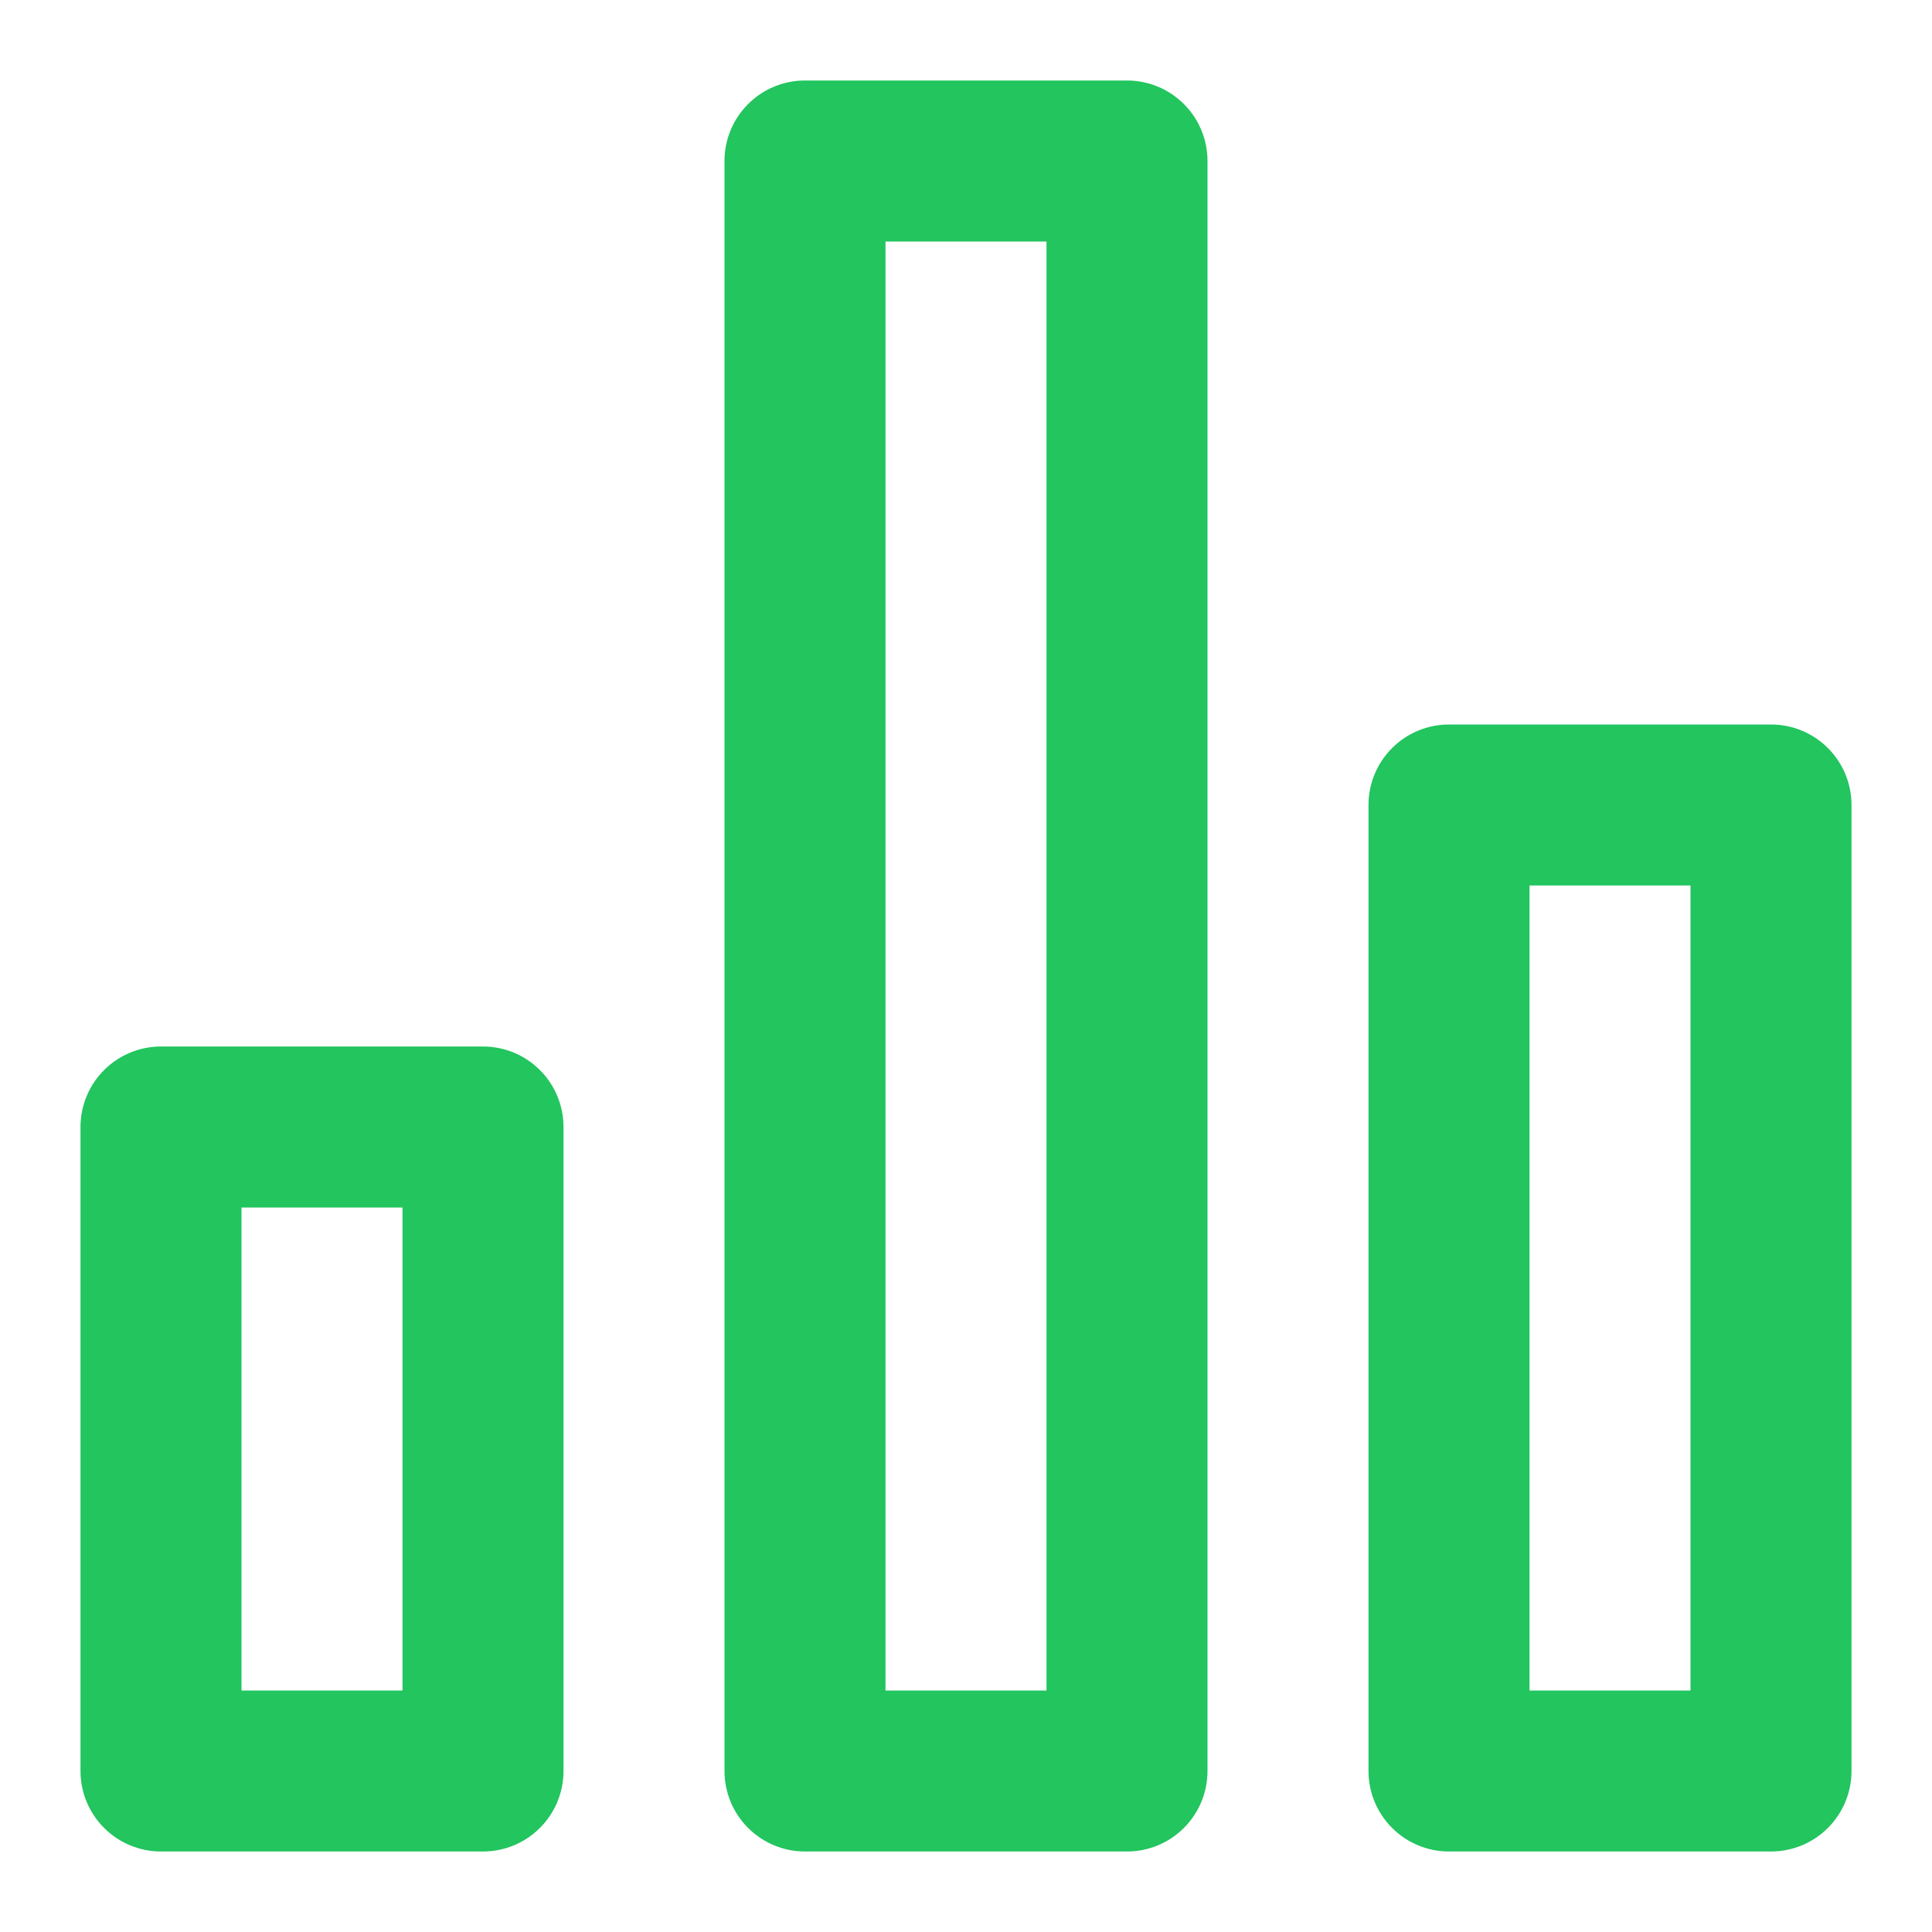 <svg width="24" height="24" viewBox="0 0 24 24" fill="none" xmlns="http://www.w3.org/2000/svg">
<path d="M6 13H2C1.735 13 1.48 13.105 1.293 13.293C1.105 13.48 1 13.735 1 14V22C1 22.265 1.105 22.52 1.293 22.707C1.48 22.895 1.735 23 2 23H6C6.265 23 6.52 22.895 6.707 22.707C6.895 22.52 7 22.265 7 22V14C7 13.735 6.895 13.48 6.707 13.293C6.52 13.105 6.265 13 6 13ZM5 21H3V15H5V21ZM22 9H18C17.735 9 17.48 9.105 17.293 9.293C17.105 9.48 17 9.735 17 10V22C17 22.265 17.105 22.52 17.293 22.707C17.48 22.895 17.735 23 18 23H22C22.265 23 22.52 22.895 22.707 22.707C22.895 22.52 23 22.265 23 22V10C23 9.735 22.895 9.48 22.707 9.293C22.52 9.105 22.265 9 22 9ZM21 21H19V11H21V21ZM14 1H10C9.735 1 9.48 1.105 9.293 1.293C9.105 1.48 9 1.735 9 2V22C9 22.265 9.105 22.52 9.293 22.707C9.48 22.895 9.735 23 10 23H14C14.265 23 14.52 22.895 14.707 22.707C14.895 22.52 15 22.265 15 22V2C15 1.735 14.895 1.48 14.707 1.293C14.52 1.105 14.265 1 14 1ZM13 21H11V3H13V21Z" fill="#22C55E"/>
<defs>
<linearGradient id="paint0_linear_1147_2" x1="0.929" y1="10.9" x2="23.038" y2="10.9" gradientUnits="userSpaceOnUse">
<stop stop-color="#FF55A5"/>
<stop offset="1" stop-color="#FF5860"/>
</linearGradient>
</defs>
</svg>
